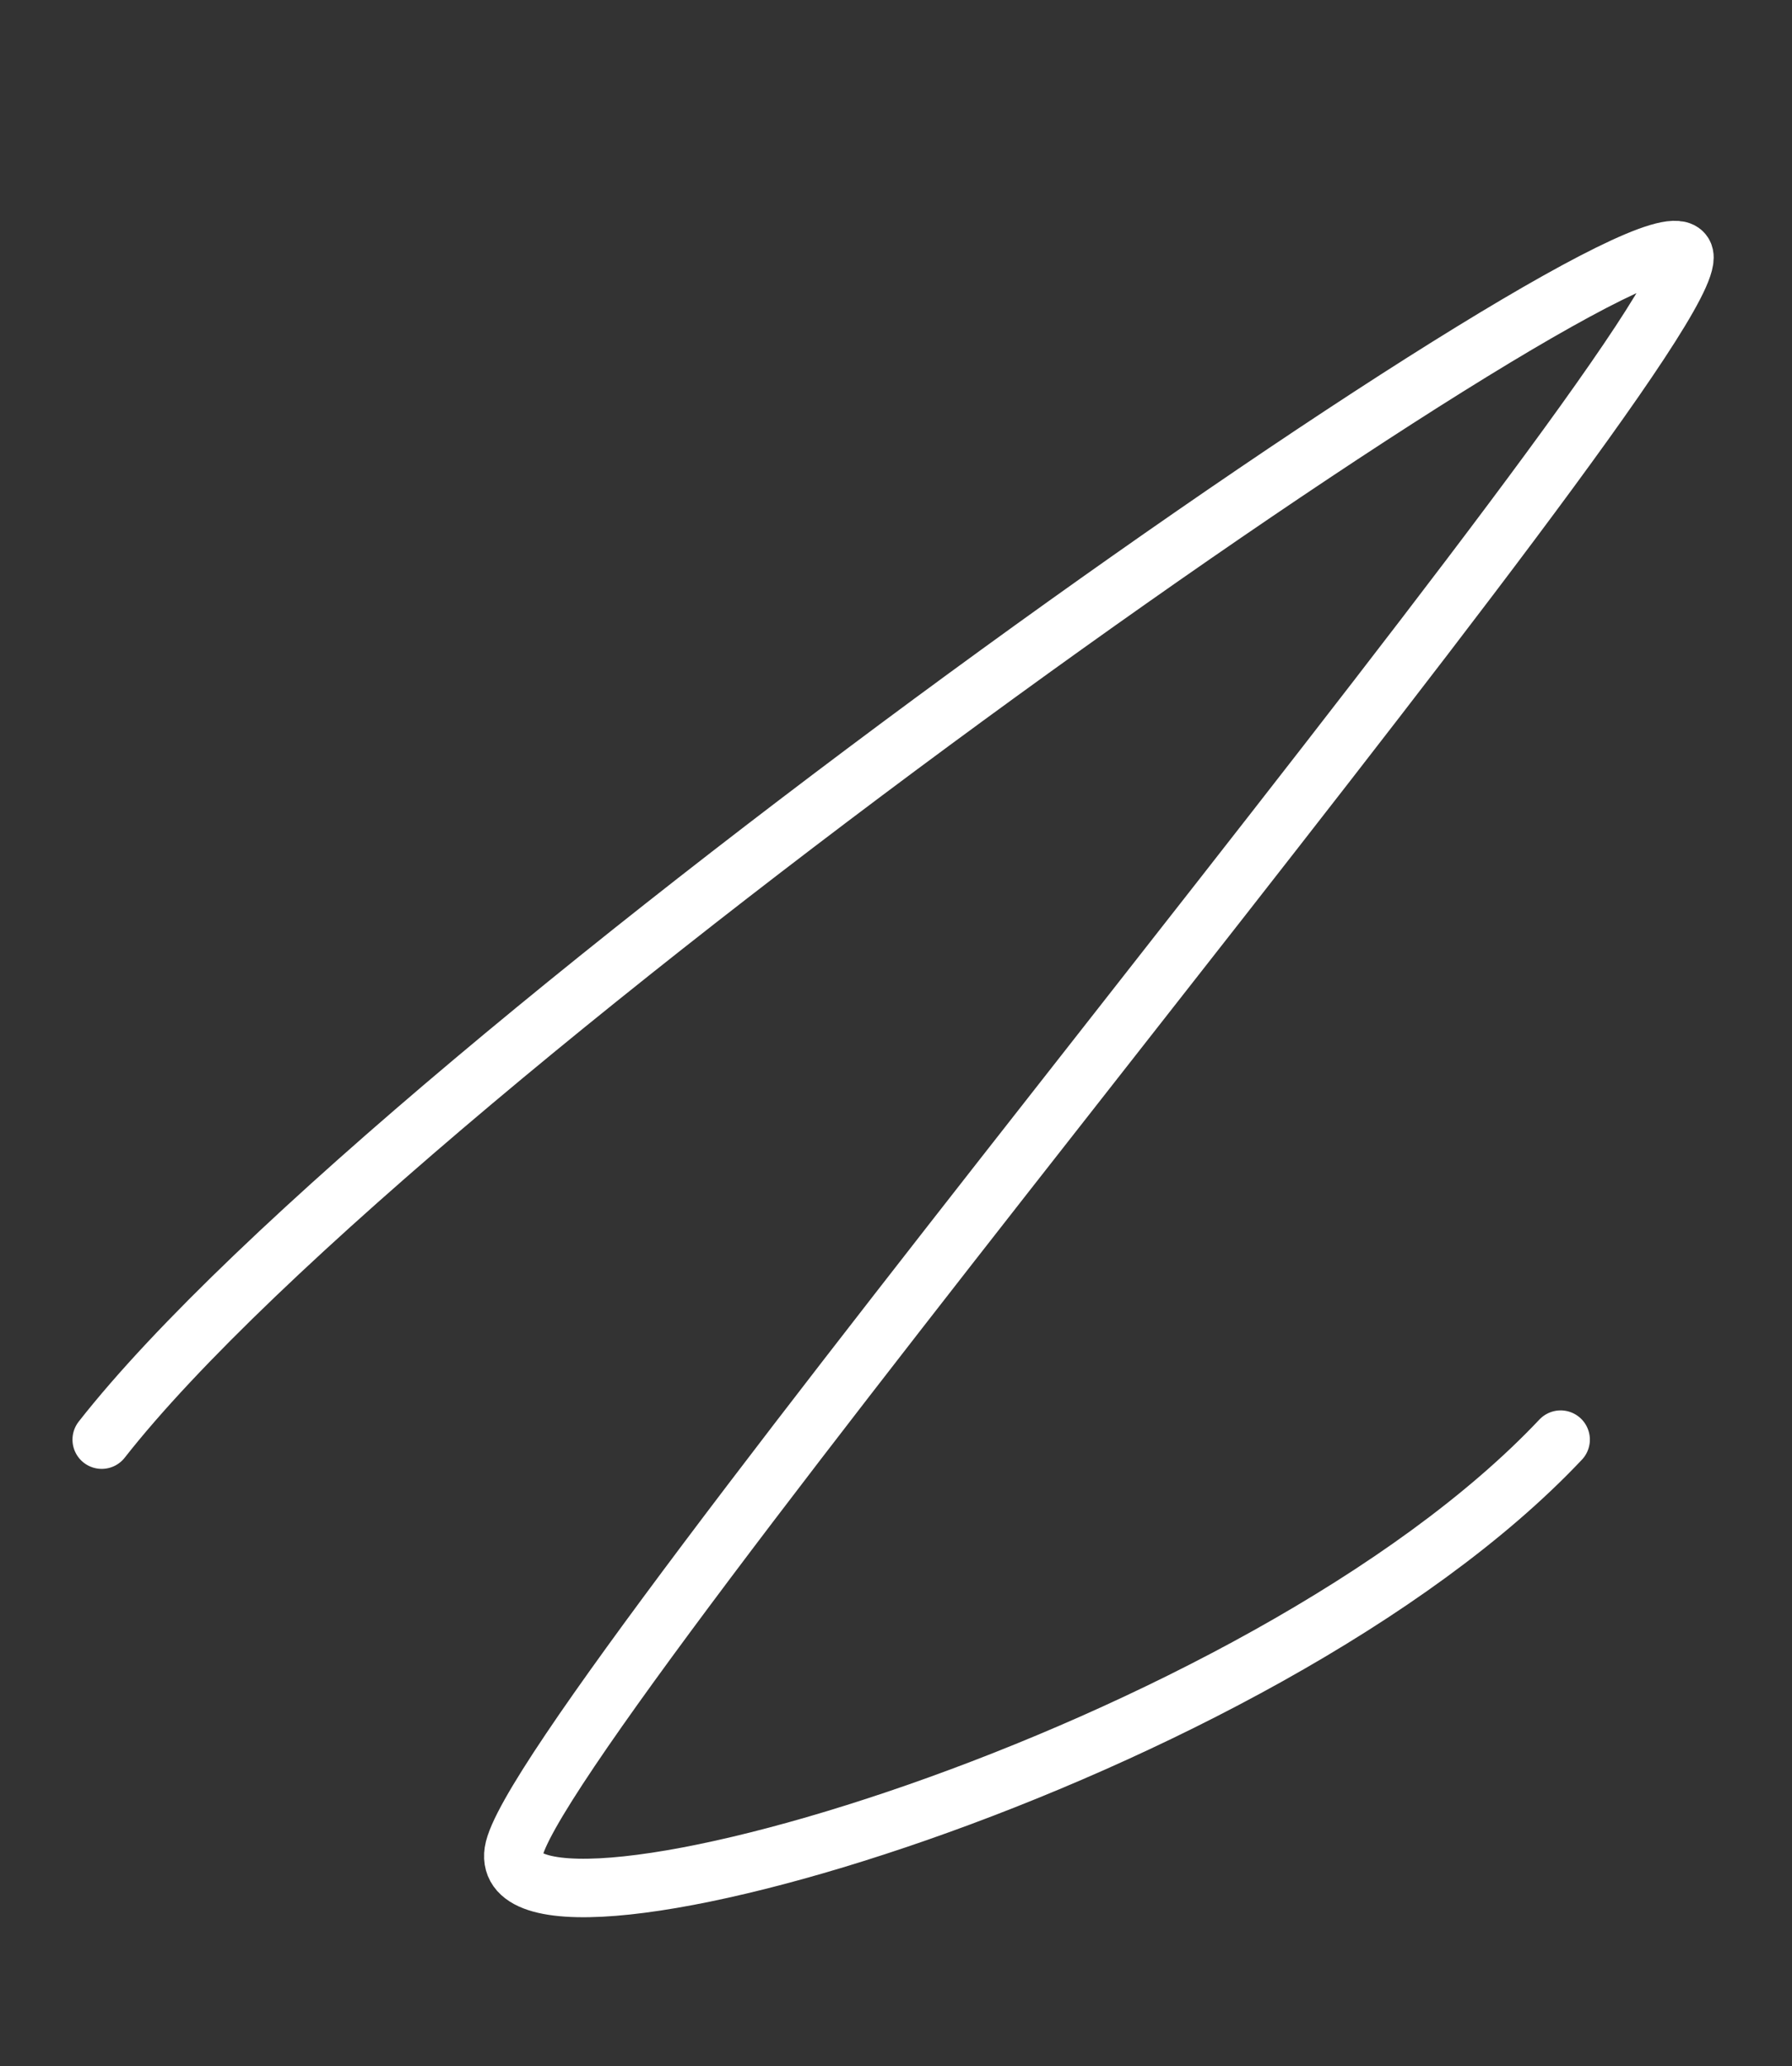 <svg xmlns="http://www.w3.org/2000/svg" width="245.202" height="282.572" viewBox="0 0 245.202 282.572">
  <rect x="0" y="0" width="245.202" height="282.572" fill="#333333" stroke="none"/>
  <path id="Path_5" data-name="Path 5" d="M-148.42,1027.977c-33.728,49.376-132.538,95.569-132.68,78.082s128.218-229.933,124.05-240.7-156.19,135.728-188.539,193.845" transform="translate(520.948 -795.2) rotate(9)" fill="none" stroke="#fff" stroke-linecap="round" stroke-linejoin="round" stroke-width="8"/>
</svg>
